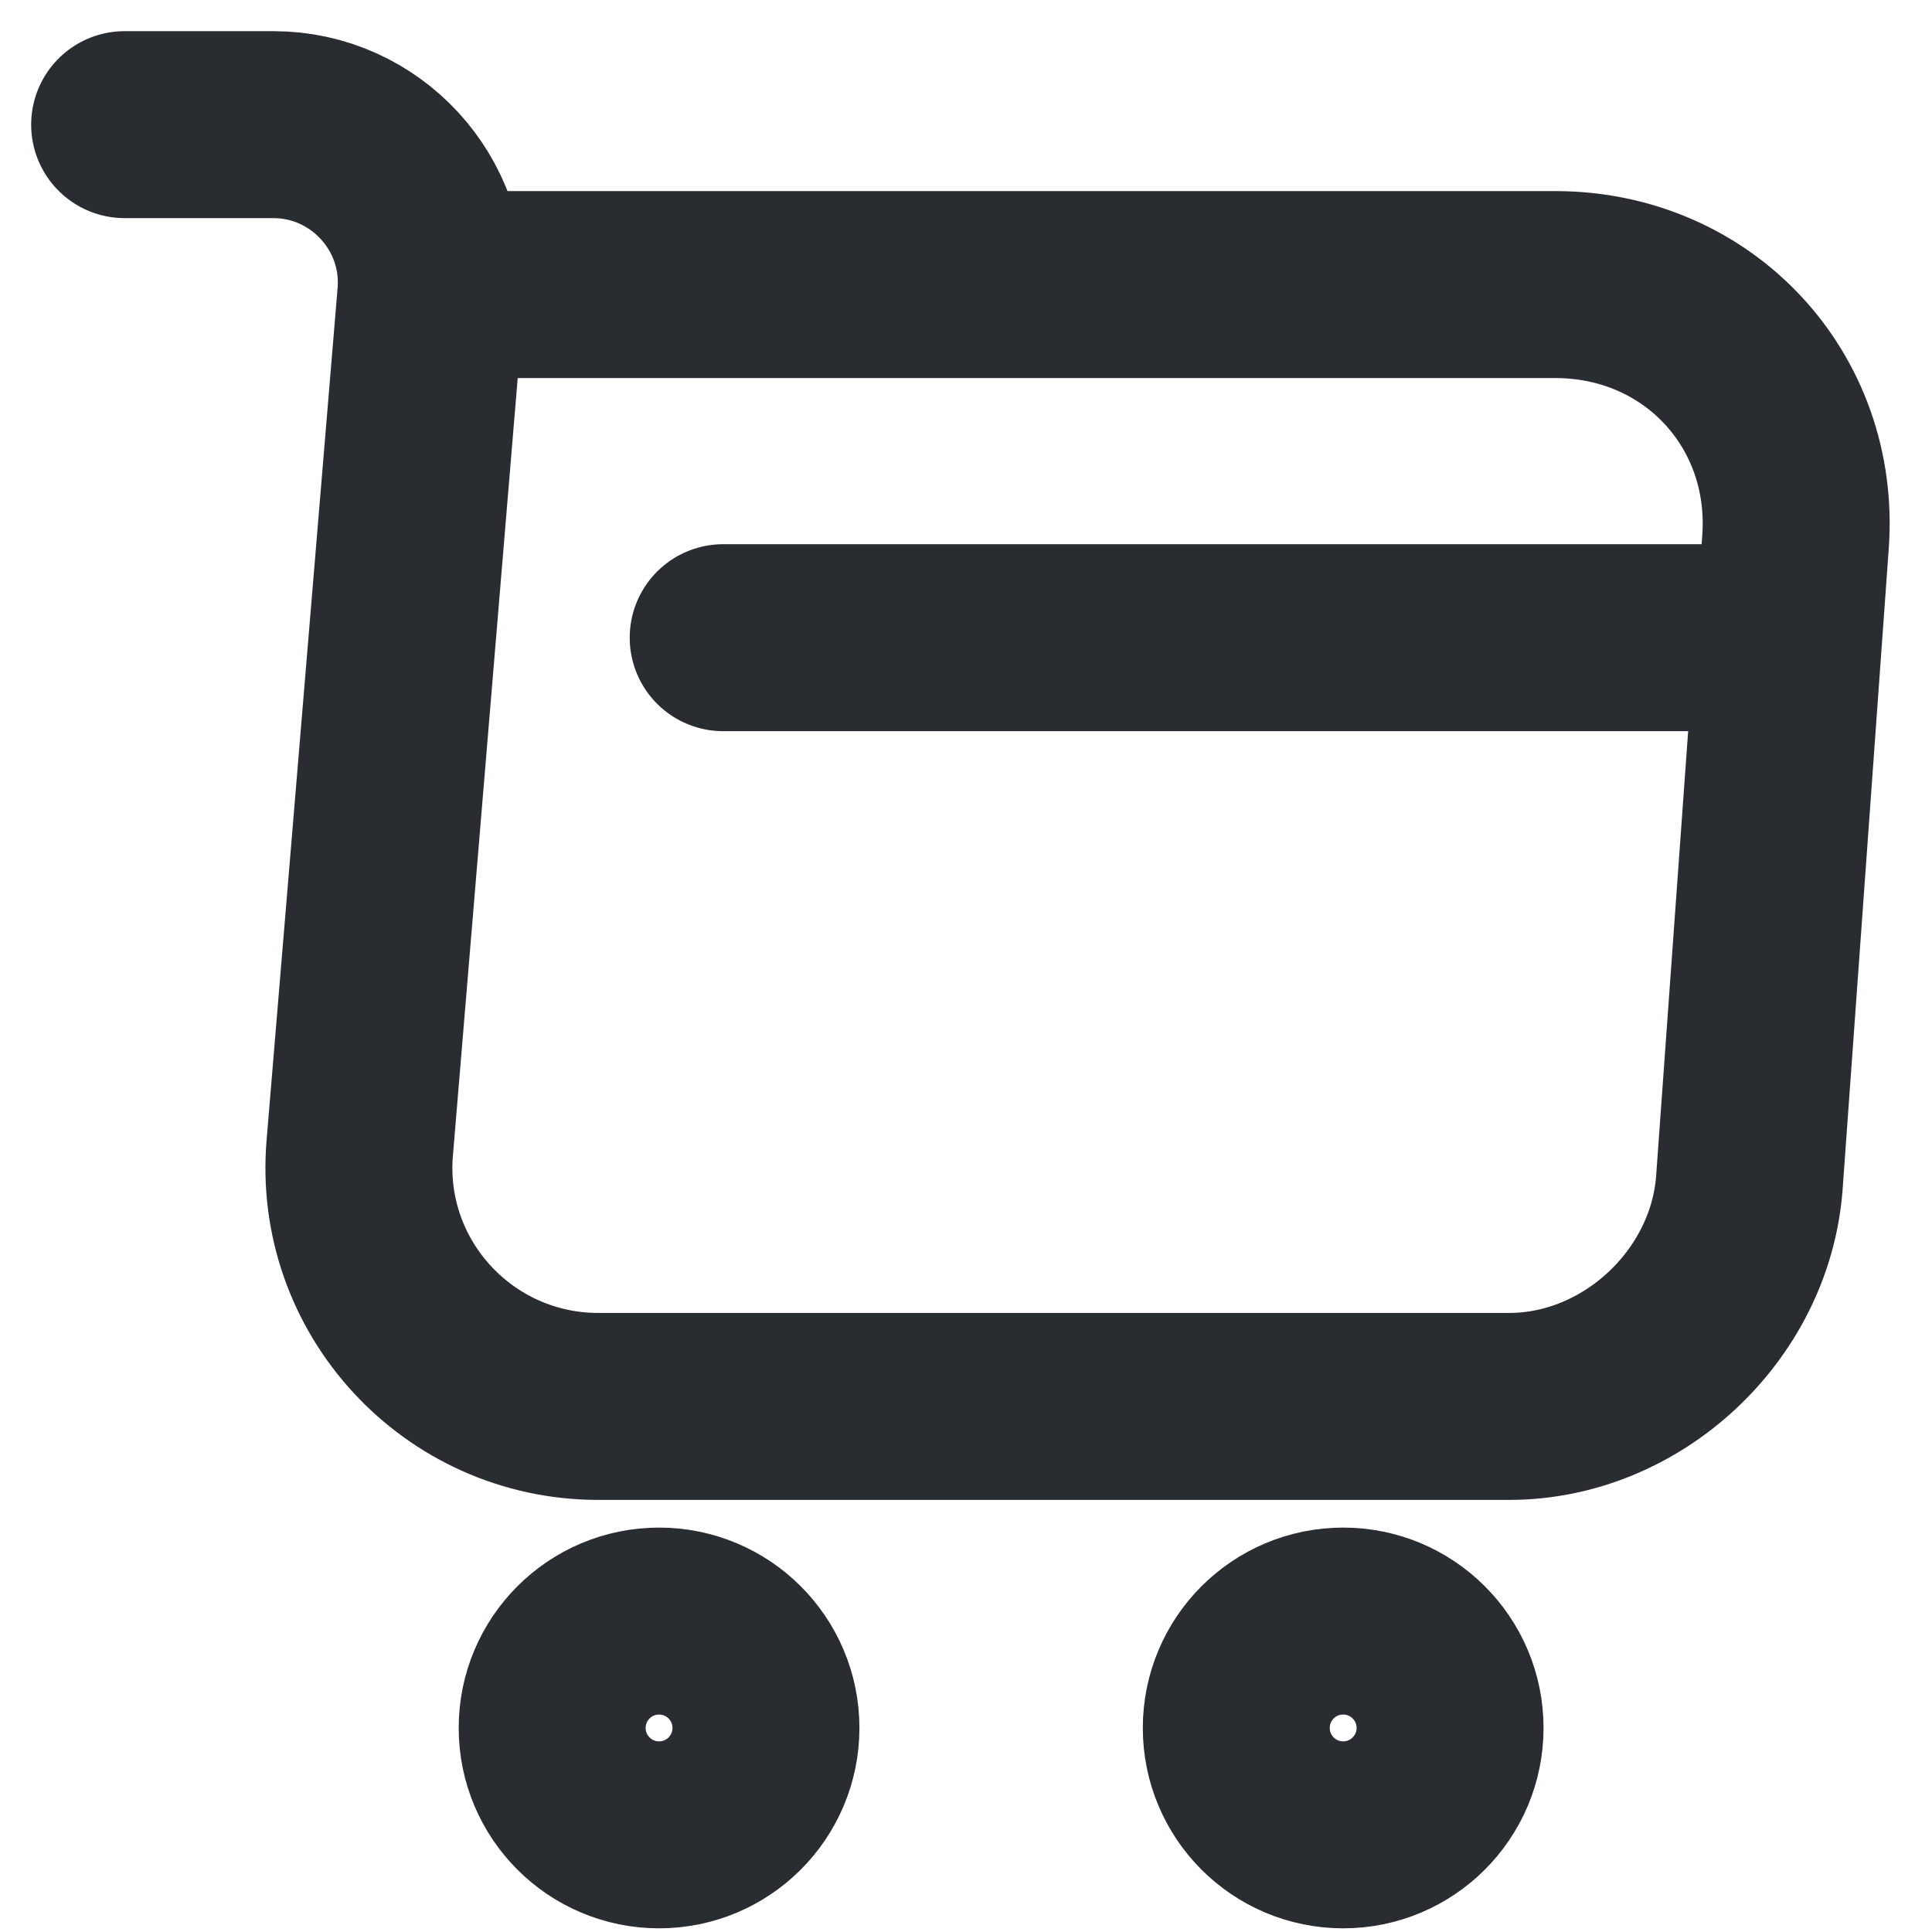 <svg width="31" height="31" viewBox="0 0 31 31" fill="none" xmlns="http://www.w3.org/2000/svg">
<path d="M2 2H4.387C5.869 2 7.035 3.276 6.912 4.744L5.773 18.41C5.581 20.646 7.351 22.567 9.601 22.567H24.213C26.189 22.567 27.918 20.948 28.069 18.986L28.81 8.696C28.974 6.418 27.246 4.566 24.954 4.566H7.241" stroke="#292D32" stroke-width="3" stroke-miterlimit="10" stroke-linecap="round" stroke-linejoin="round"/>
<path d="M21.552 29.441C22.499 29.441 23.267 28.673 23.267 27.726C23.267 26.779 22.499 26.011 21.552 26.011C20.604 26.011 19.837 26.779 19.837 27.726C19.837 28.673 20.604 29.441 21.552 29.441Z" stroke="#292D32" stroke-width="3" stroke-miterlimit="10" stroke-linecap="round" stroke-linejoin="round"/>
<path d="M10.575 29.441C11.523 29.441 12.29 28.673 12.29 27.726C12.29 26.779 11.523 26.011 10.575 26.011C9.628 26.011 8.86 26.779 8.86 27.726C8.86 28.673 9.628 29.441 10.575 29.441Z" stroke="#292D32" stroke-width="3" stroke-miterlimit="10" stroke-linecap="round" stroke-linejoin="round"/>
<path d="M11.604 10.232H28.069" stroke="#292D32" stroke-width="3" stroke-miterlimit="10" stroke-linecap="round" stroke-linejoin="round"/>
</svg>
